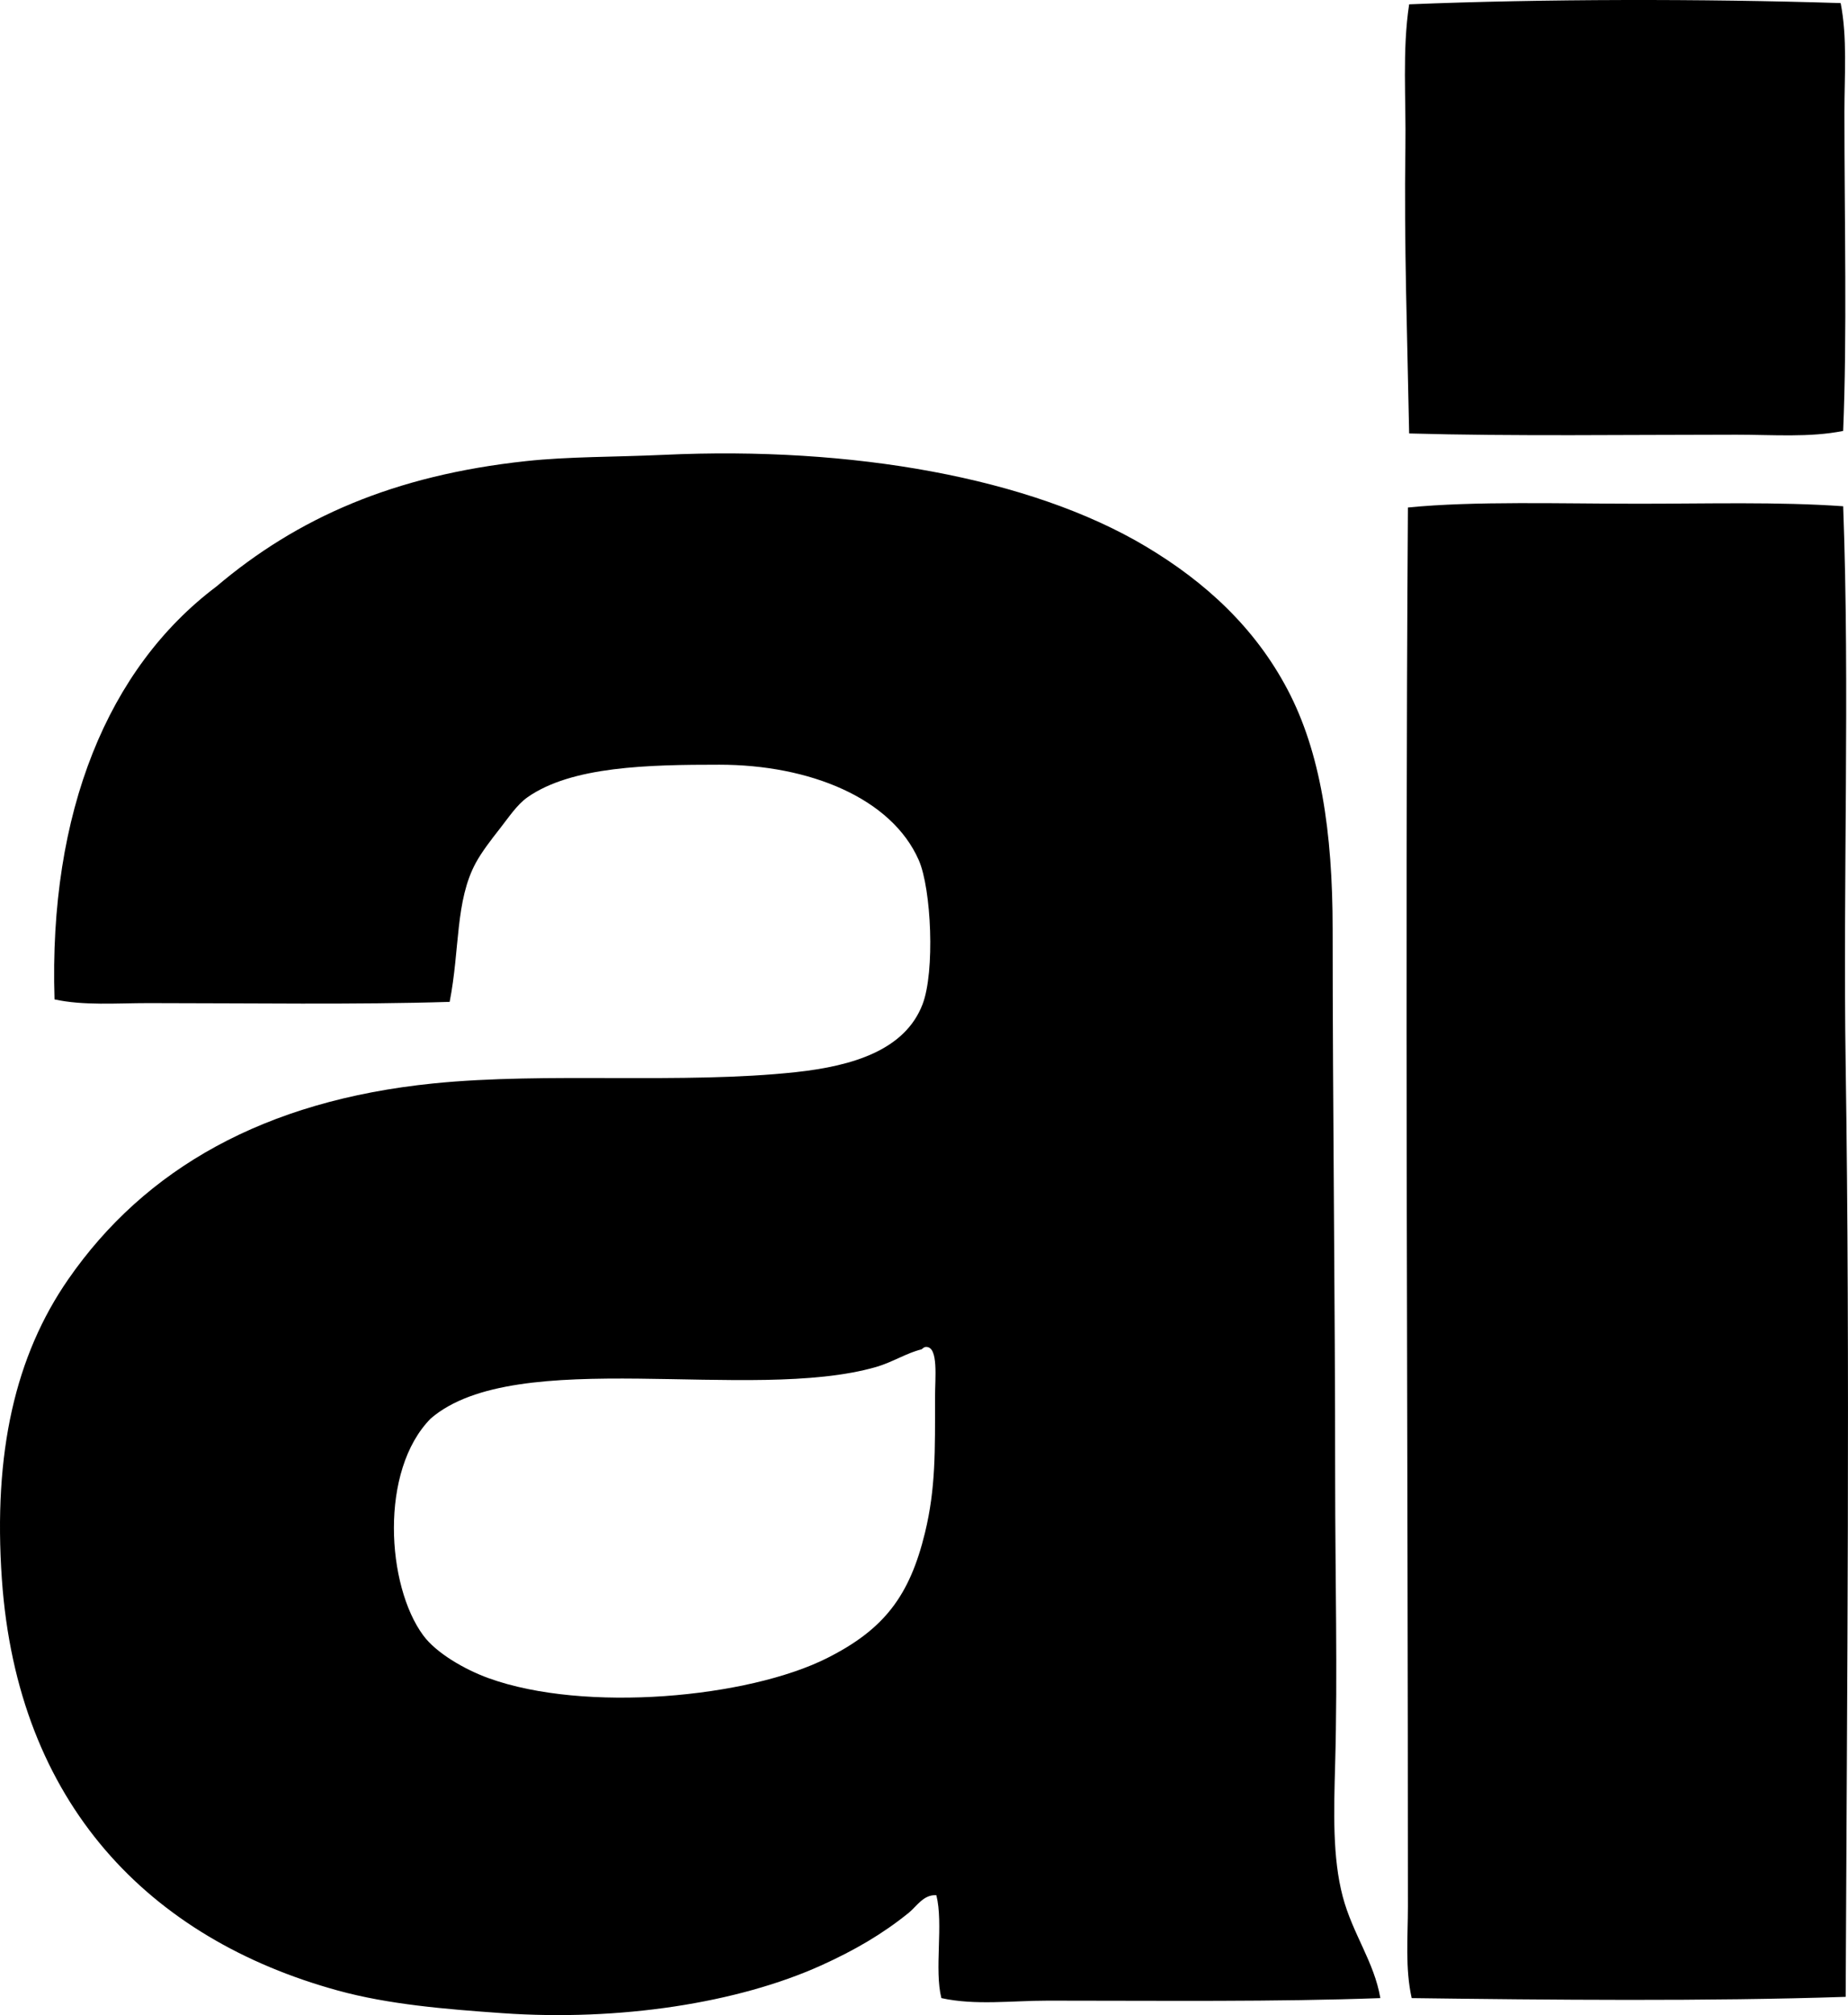 <svg enable-background="new 0 0 75.453 82.248" viewBox="0 0 75.453 82.248" xmlns="http://www.w3.org/2000/svg"><g clip-rule="evenodd" fill-rule="evenodd"><path d="m75.153.126c.276 1.408.154 2.926.154 4.455-.001 4.422.112 9.15-.052 13.008-1.37.275-2.865.154-4.354.154-4.385 0-9.16.068-13.366-.051-.07-3.779-.213-7.773-.153-11.676.03-1.988-.133-3.959.153-5.84 5.483-.222 11.966-.229 17.618-.05z"/><path d="m56.359 81.554c-4.304.158-8.867.104-13.571.104-1.483 0-2.971.201-4.352-.104-.296-1.172.091-3.027-.205-4.199-.521-.037-.803.455-1.127.717-1.067.865-2.215 1.533-3.585 2.152-3.395 1.531-8.222 2.281-13.008 1.945-2.339-.164-4.652-.357-6.709-.922-7.694-2.109-13.09-7.615-13.726-16.796-.359-5.176.551-9.121 2.714-12.24 3.122-4.504 8.003-7.291 14.903-7.99 4.656-.471 10.168.039 14.8-.461 2.34-.252 4.458-.906 5.173-2.766.512-1.33.362-4.715-.154-5.889-1.112-2.529-4.453-3.893-8.143-3.893-2.881 0-6.029.059-7.836 1.332-.429.303-.769.826-1.126 1.279-.354.451-.729.938-.974 1.383-.851 1.559-.652 3.535-1.074 5.686-3.803.121-8.194.051-12.291.051-1.32 0-2.65.109-3.842-.152-.24-7.652 2.184-13.522 6.606-16.85 3.308-2.803 7.239-4.539 12.649-5.121 1.741-.188 3.594-.162 5.633-.256 7.677-.357 14.963.932 19.666 3.738 2.451 1.461 4.464 3.328 5.787 5.838 1.348 2.555 1.844 5.797 1.844 9.781 0 7.209.103 15.164.103 22.533 0 3.822.103 7.857 0 11.523-.055 1.983-.111 3.838.308 5.428.401 1.524 1.284 2.667 1.537 4.149zm-39.076-14.801c.526.713 1.678 1.385 2.663 1.742 3.936 1.426 10.604.803 13.827-.82 2.321-1.168 3.366-2.529 3.995-5.121.439-1.814.409-3.328.409-5.531 0-.775.146-2.045-.358-2.047-.112-.002-.156.09-.205.102-.586.141-1.18.525-1.844.717-5.11 1.471-14.685-.902-18.18 2.1-2.108 2.128-1.807 6.833-.307 8.858z"/><path d="m75.256 20.663c.276 7.453-.013 15.219.102 22.84.183 12.062.054 25.529 0 38-5.643.188-12.103.125-17.72.051-.271-1.225-.153-2.482-.153-3.738.002-19.139-.126-37.883 0-57.102 2.708-.27 6.252-.154 9.423-.154 2.857 0 5.687-.084 8.348.103z"/></g></svg>